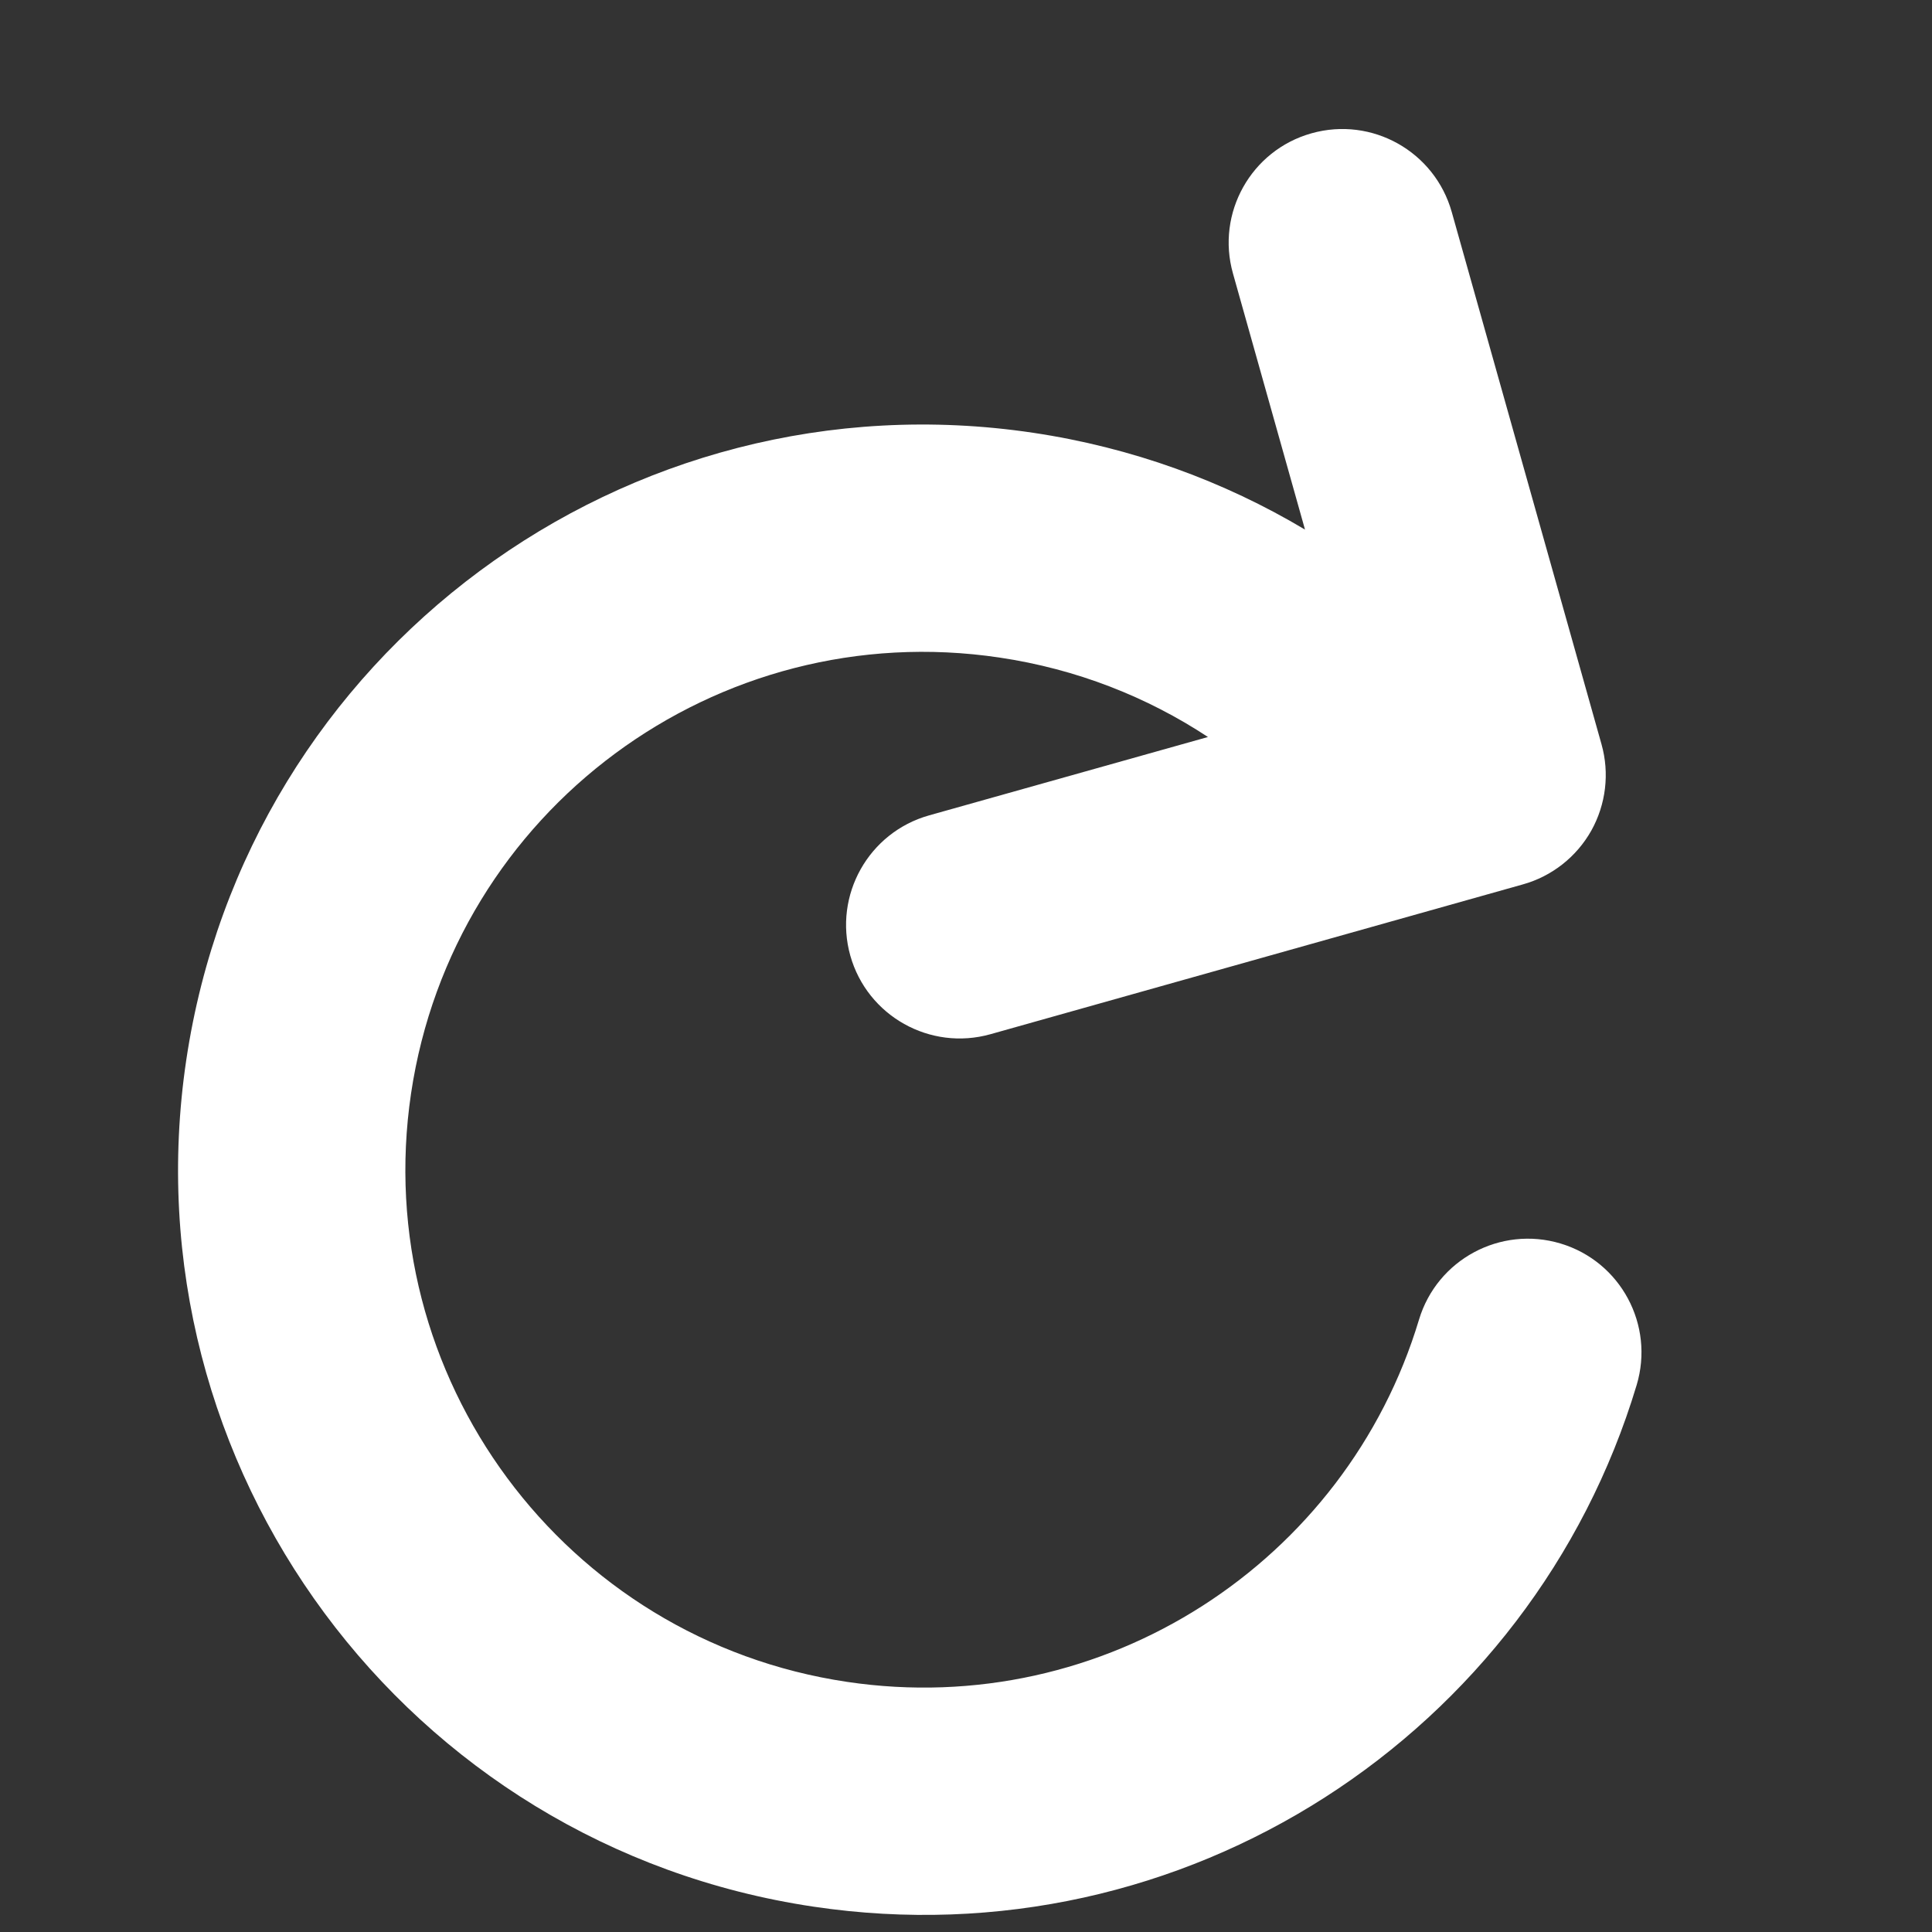 <svg width="17" height="17" viewBox="0 0 17 17" fill="none" xmlns="http://www.w3.org/2000/svg">
<rect x="0" y="0" width="17" height="17" fill="#333333" stroke="none"/>
<path fill-rule="evenodd" clip-rule="evenodd" d="M11.54 1.173C12.072 1.023 12.624 1.333 12.774 1.865L14.092 6.549C14.164 6.804 14.131 7.078 14.002 7.309C13.872 7.54 13.655 7.711 13.4 7.782L8.716 9.1C8.184 9.25 7.632 8.94 7.482 8.409C7.333 7.877 7.643 7.325 8.174 7.175L10.629 6.485C10.093 6.132 9.474 5.887 8.795 5.786C6.306 5.415 3.988 7.132 3.617 9.621C3.247 12.11 4.964 14.429 7.453 14.799C9.719 15.137 11.845 13.743 12.486 11.612C12.645 11.083 13.203 10.783 13.732 10.942C14.261 11.101 14.56 11.659 14.401 12.188C13.478 15.257 10.421 17.264 7.158 16.777C3.577 16.244 1.106 12.908 1.639 9.327C2.173 5.745 5.508 3.274 9.09 3.808C9.961 3.938 10.769 4.234 11.483 4.66L10.849 2.406C10.699 1.875 11.009 1.322 11.54 1.173Z" fill="white"/>
</svg>

